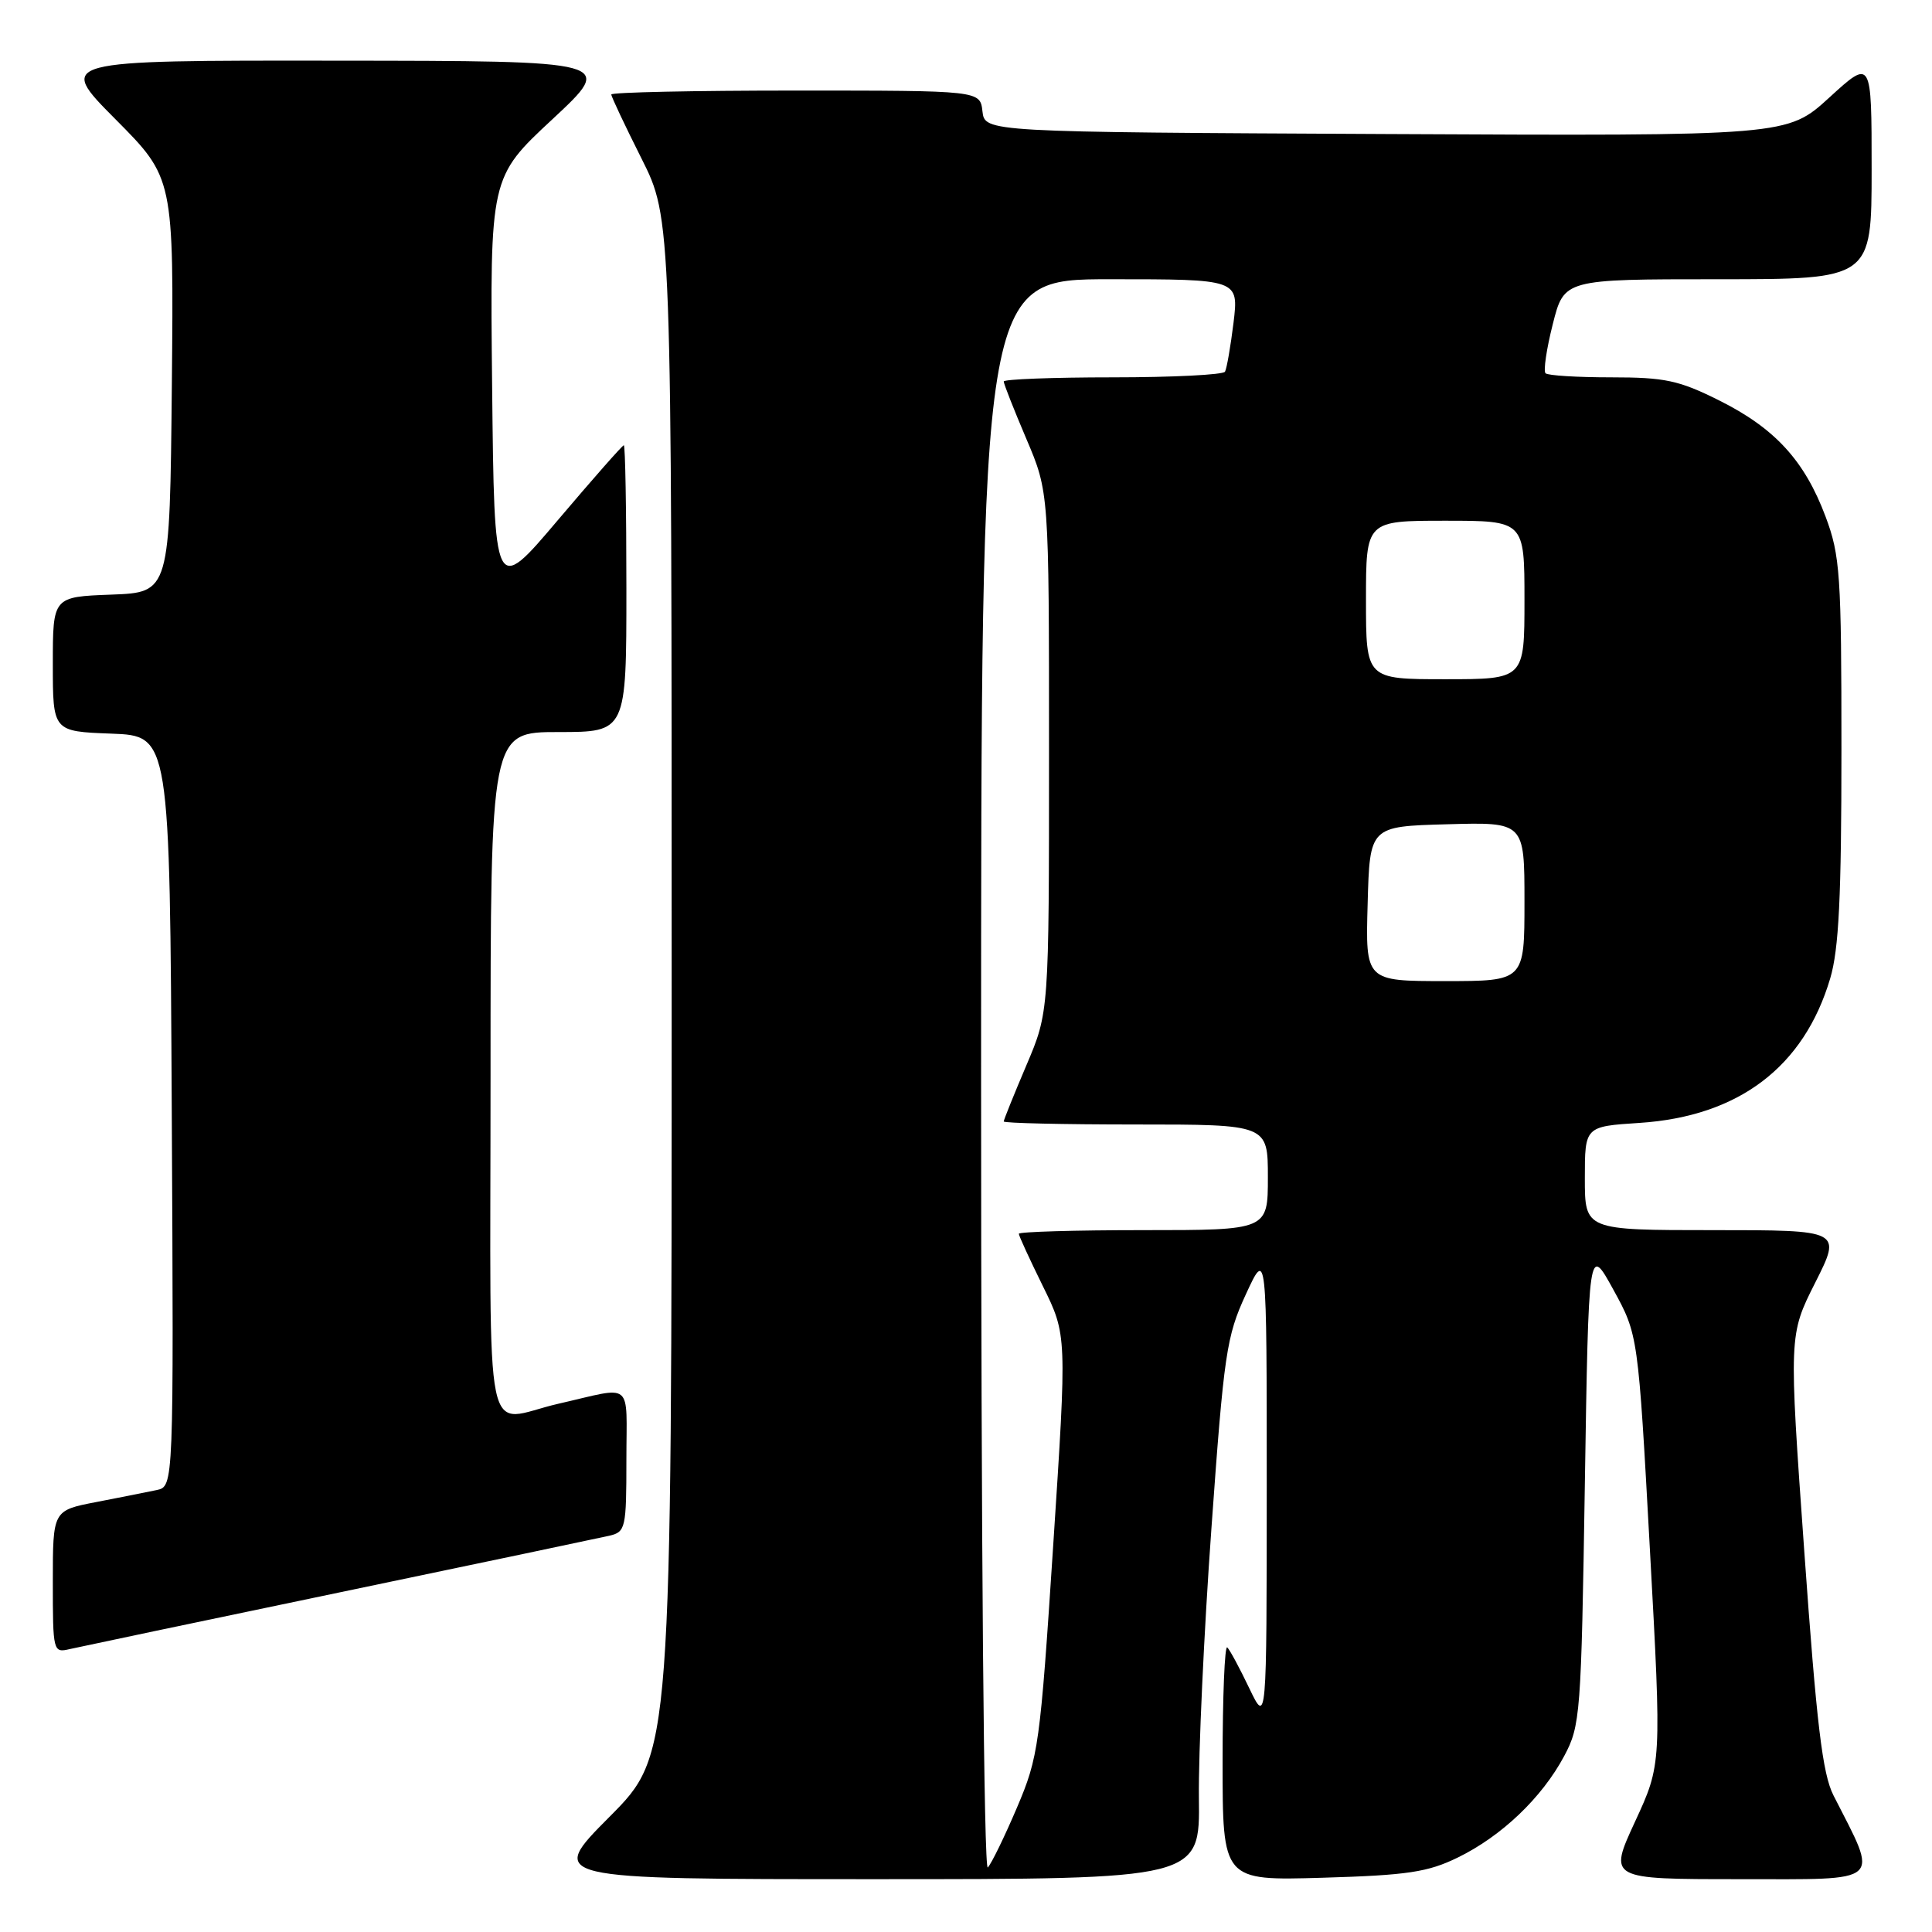 <?xml version="1.0" encoding="UTF-8" standalone="no"?>
<!DOCTYPE svg PUBLIC "-//W3C//DTD SVG 1.1//EN" "http://www.w3.org/Graphics/SVG/1.1/DTD/svg11.dtd" >
<svg xmlns="http://www.w3.org/2000/svg" xmlns:xlink="http://www.w3.org/1999/xlink" version="1.1" viewBox="0 0 256 256">
 <g >
 <path fill="currentColor"
d=" M 158.86 238.25 C 158.79 232.34 159.53 216.25 160.52 202.51 C 162.18 179.31 162.51 177.08 165.08 171.51 C 167.85 165.50 167.85 165.50 167.85 197.00 C 167.84 228.50 167.84 228.50 165.54 223.71 C 164.28 221.07 162.97 218.63 162.62 218.29 C 162.28 217.95 162.00 224.76 162.00 233.43 C 162.00 249.20 162.00 249.20 175.25 248.81 C 186.51 248.48 189.20 248.07 193.17 246.13 C 198.96 243.31 204.32 238.20 207.26 232.69 C 209.41 228.67 209.52 227.23 210.00 196.71 C 210.50 164.92 210.50 164.92 213.78 170.89 C 217.06 176.87 217.06 176.87 218.62 205.31 C 220.18 233.75 220.18 233.75 216.65 241.38 C 213.13 249.00 213.13 249.00 230.51 249.00 C 249.80 249.00 248.97 249.74 242.95 237.91 C 241.49 235.05 240.71 228.52 239.08 205.61 C 237.03 176.89 237.03 176.89 240.53 169.95 C 244.03 163.00 244.03 163.00 227.01 163.00 C 210.00 163.00 210.00 163.00 210.00 156.13 C 210.00 149.26 210.00 149.26 217.25 148.79 C 230.38 147.93 239.03 141.38 242.51 129.65 C 243.66 125.79 244.00 118.84 244.00 99.36 C 244.00 76.11 243.83 73.62 241.90 68.46 C 239.12 61.04 235.20 56.75 227.78 53.05 C 222.47 50.40 220.62 50.00 213.51 50.00 C 209.01 50.00 205.09 49.76 204.79 49.46 C 204.49 49.16 204.92 46.23 205.75 42.96 C 207.25 37.00 207.25 37.00 227.62 37.00 C 248.00 37.00 248.00 37.00 248.00 22.40 C 248.00 7.80 248.00 7.80 242.41 12.91 C 236.82 18.02 236.82 18.02 183.66 17.76 C 130.50 17.50 130.50 17.50 130.18 14.75 C 129.87 12.00 129.87 12.00 105.43 12.00 C 92.00 12.00 81.00 12.23 81.00 12.52 C 81.00 12.81 82.80 16.62 85.00 21.00 C 89.00 28.96 89.00 28.96 89.00 130.71 C 89.00 232.46 89.00 232.46 80.77 240.73 C 72.54 249.00 72.54 249.00 115.77 249.00 C 159.00 249.00 159.00 249.00 158.86 238.25 Z  M 45.00 211.00 C 63.43 207.16 79.51 203.77 80.75 203.49 C 82.89 202.99 83.00 202.49 83.00 193.46 C 83.00 182.79 84.09 183.70 74.00 186.00 C 63.89 188.31 65.00 193.65 65.00 142.52 C 65.00 97.00 65.00 97.00 74.00 97.00 C 83.00 97.00 83.00 97.00 83.00 78.00 C 83.00 67.55 82.85 59.00 82.66 59.00 C 82.47 59.00 78.54 63.47 73.91 68.93 C 65.50 78.86 65.50 78.86 65.21 51.18 C 64.92 23.50 64.92 23.50 73.21 15.79 C 81.50 8.07 81.50 8.07 44.52 8.04 C 7.55 8.00 7.55 8.00 15.29 15.79 C 23.03 23.58 23.03 23.58 22.77 51.04 C 22.50 78.50 22.50 78.50 14.75 78.79 C 7.00 79.08 7.00 79.08 7.00 88.00 C 7.00 96.92 7.00 96.92 14.75 97.21 C 22.50 97.50 22.50 97.50 22.76 147.23 C 23.02 196.96 23.02 196.96 20.76 197.44 C 19.52 197.70 15.91 198.42 12.75 199.03 C 7.00 200.14 7.00 200.14 7.00 209.59 C 7.00 218.88 7.04 219.03 9.25 218.51 C 10.49 218.23 26.57 214.84 45.00 211.00 Z  M 130.00 142.70 C 130.00 37.00 130.00 37.00 147.07 37.00 C 164.14 37.00 164.14 37.00 163.45 42.75 C 163.06 45.91 162.55 48.84 162.32 49.25 C 162.08 49.66 155.38 50.00 147.44 50.00 C 139.50 50.00 133.00 50.25 133.00 50.55 C 133.00 50.86 134.35 54.28 136.00 58.16 C 139.00 65.21 139.00 65.21 139.00 99.66 C 139.00 134.11 139.00 134.11 136.00 141.16 C 134.35 145.04 133.00 148.39 133.00 148.60 C 133.00 148.82 140.88 149.00 150.50 149.00 C 168.00 149.00 168.00 149.00 168.00 156.00 C 168.00 163.00 168.00 163.00 151.50 163.00 C 142.43 163.00 135.00 163.22 135.00 163.48 C 135.00 163.75 136.44 166.87 138.19 170.43 C 141.38 176.90 141.38 176.90 139.56 204.70 C 137.82 231.30 137.61 232.80 134.76 239.50 C 133.12 243.35 131.38 246.93 130.89 247.45 C 130.37 248.01 130.00 204.50 130.00 142.70 Z  M 181.22 119.75 C 181.50 109.50 181.50 109.50 191.75 109.22 C 202.00 108.93 202.00 108.93 202.00 119.47 C 202.00 130.00 202.00 130.00 191.47 130.00 C 180.93 130.00 180.93 130.00 181.22 119.75 Z  M 181.00 79.50 C 181.00 69.00 181.00 69.00 191.50 69.00 C 202.00 69.00 202.00 69.00 202.00 79.50 C 202.00 90.00 202.00 90.00 191.50 90.00 C 181.00 90.00 181.00 90.00 181.00 79.50 Z "/>
</g>
</svg>